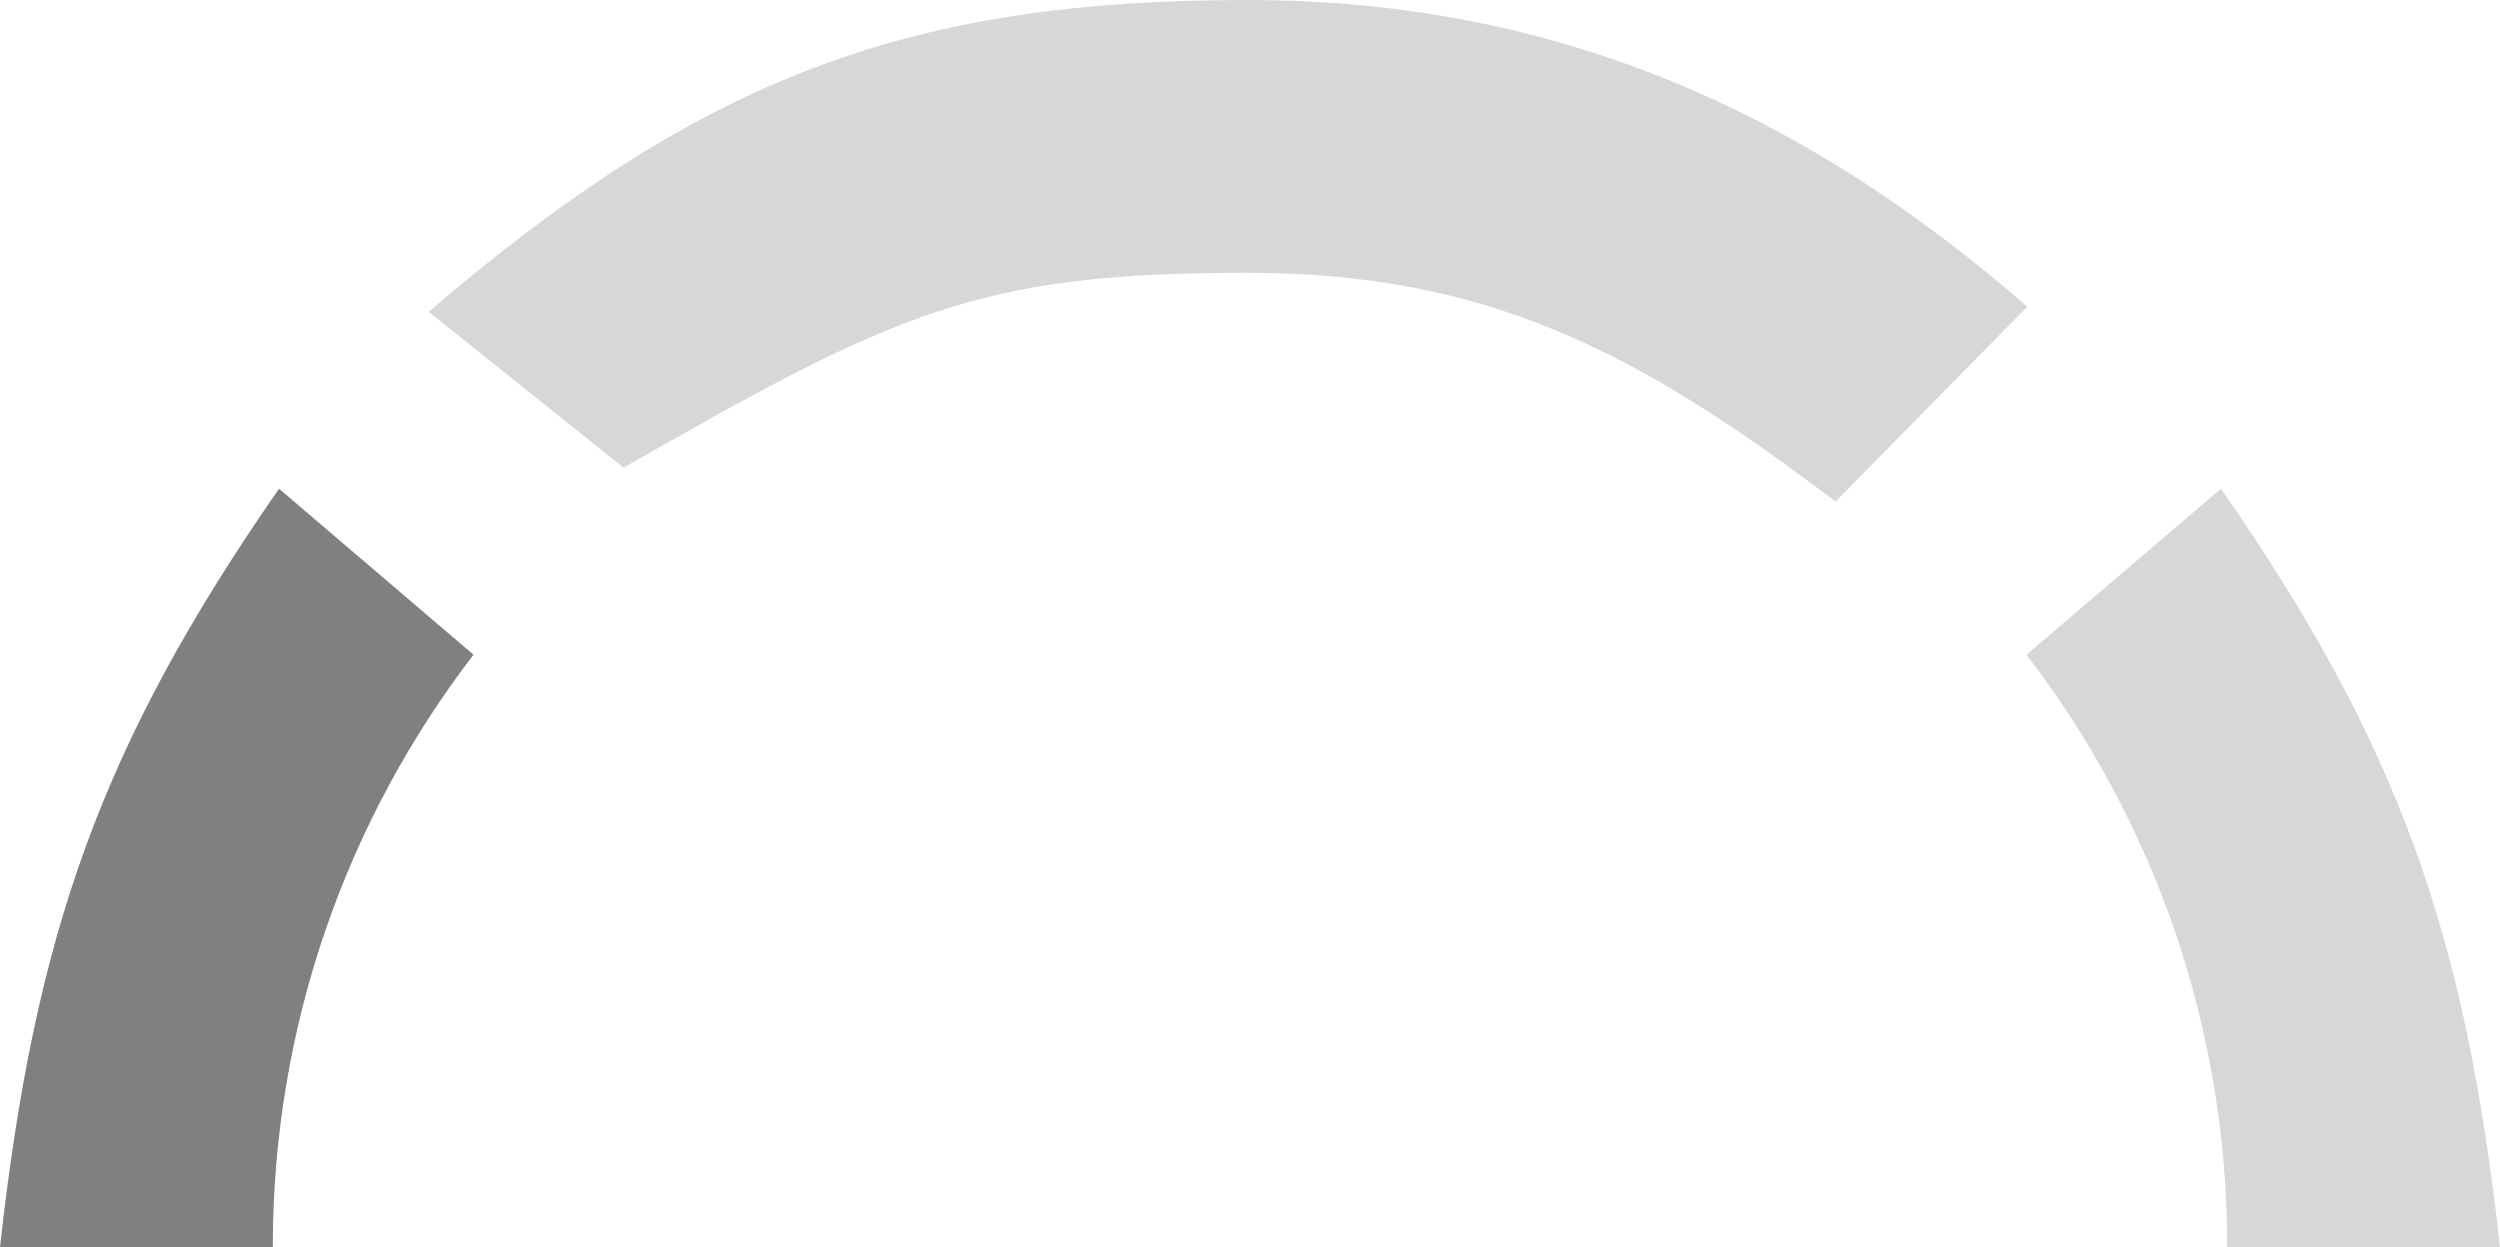 <?xml version="1.0" encoding="UTF-8"?>
<svg id="Calque_2" data-name="Calque 2" xmlns="http://www.w3.org/2000/svg" viewBox="0 0 64.15 32">
  <defs>
    <style>
      .cls-1, .cls-2 {
        fill: gray;
      }

      .cls-2 {
        opacity: .31;
      }
    </style>
  </defs>
  <g id="Calque_1-2" data-name="Calque 1">
    <g>
      <g>
        <path class="cls-2" d="M56.99,12.54c4.59,6.61,6.27,11.45,7.16,19.46h-7c0-5.72-1.92-10.99-5.15-15.2l4.99-4.26Z"/>
        <path class="cls-1" d="M7.16,12.54C2.57,19.15,.89,23.99,0,32H7c0-5.72,1.92-10.99,5.15-15.2l-4.99-4.26Z"/>
      </g>
      <path class="cls-2" d="M52.02,7.87C46.4,2.97,40.05,0,32,0c-8.7,0-14,2-21,8l5,4c7-4,9.1-5,16-5,6.13,0,10,2,15.1,5.87"/>
    </g>
  </g>
</svg>